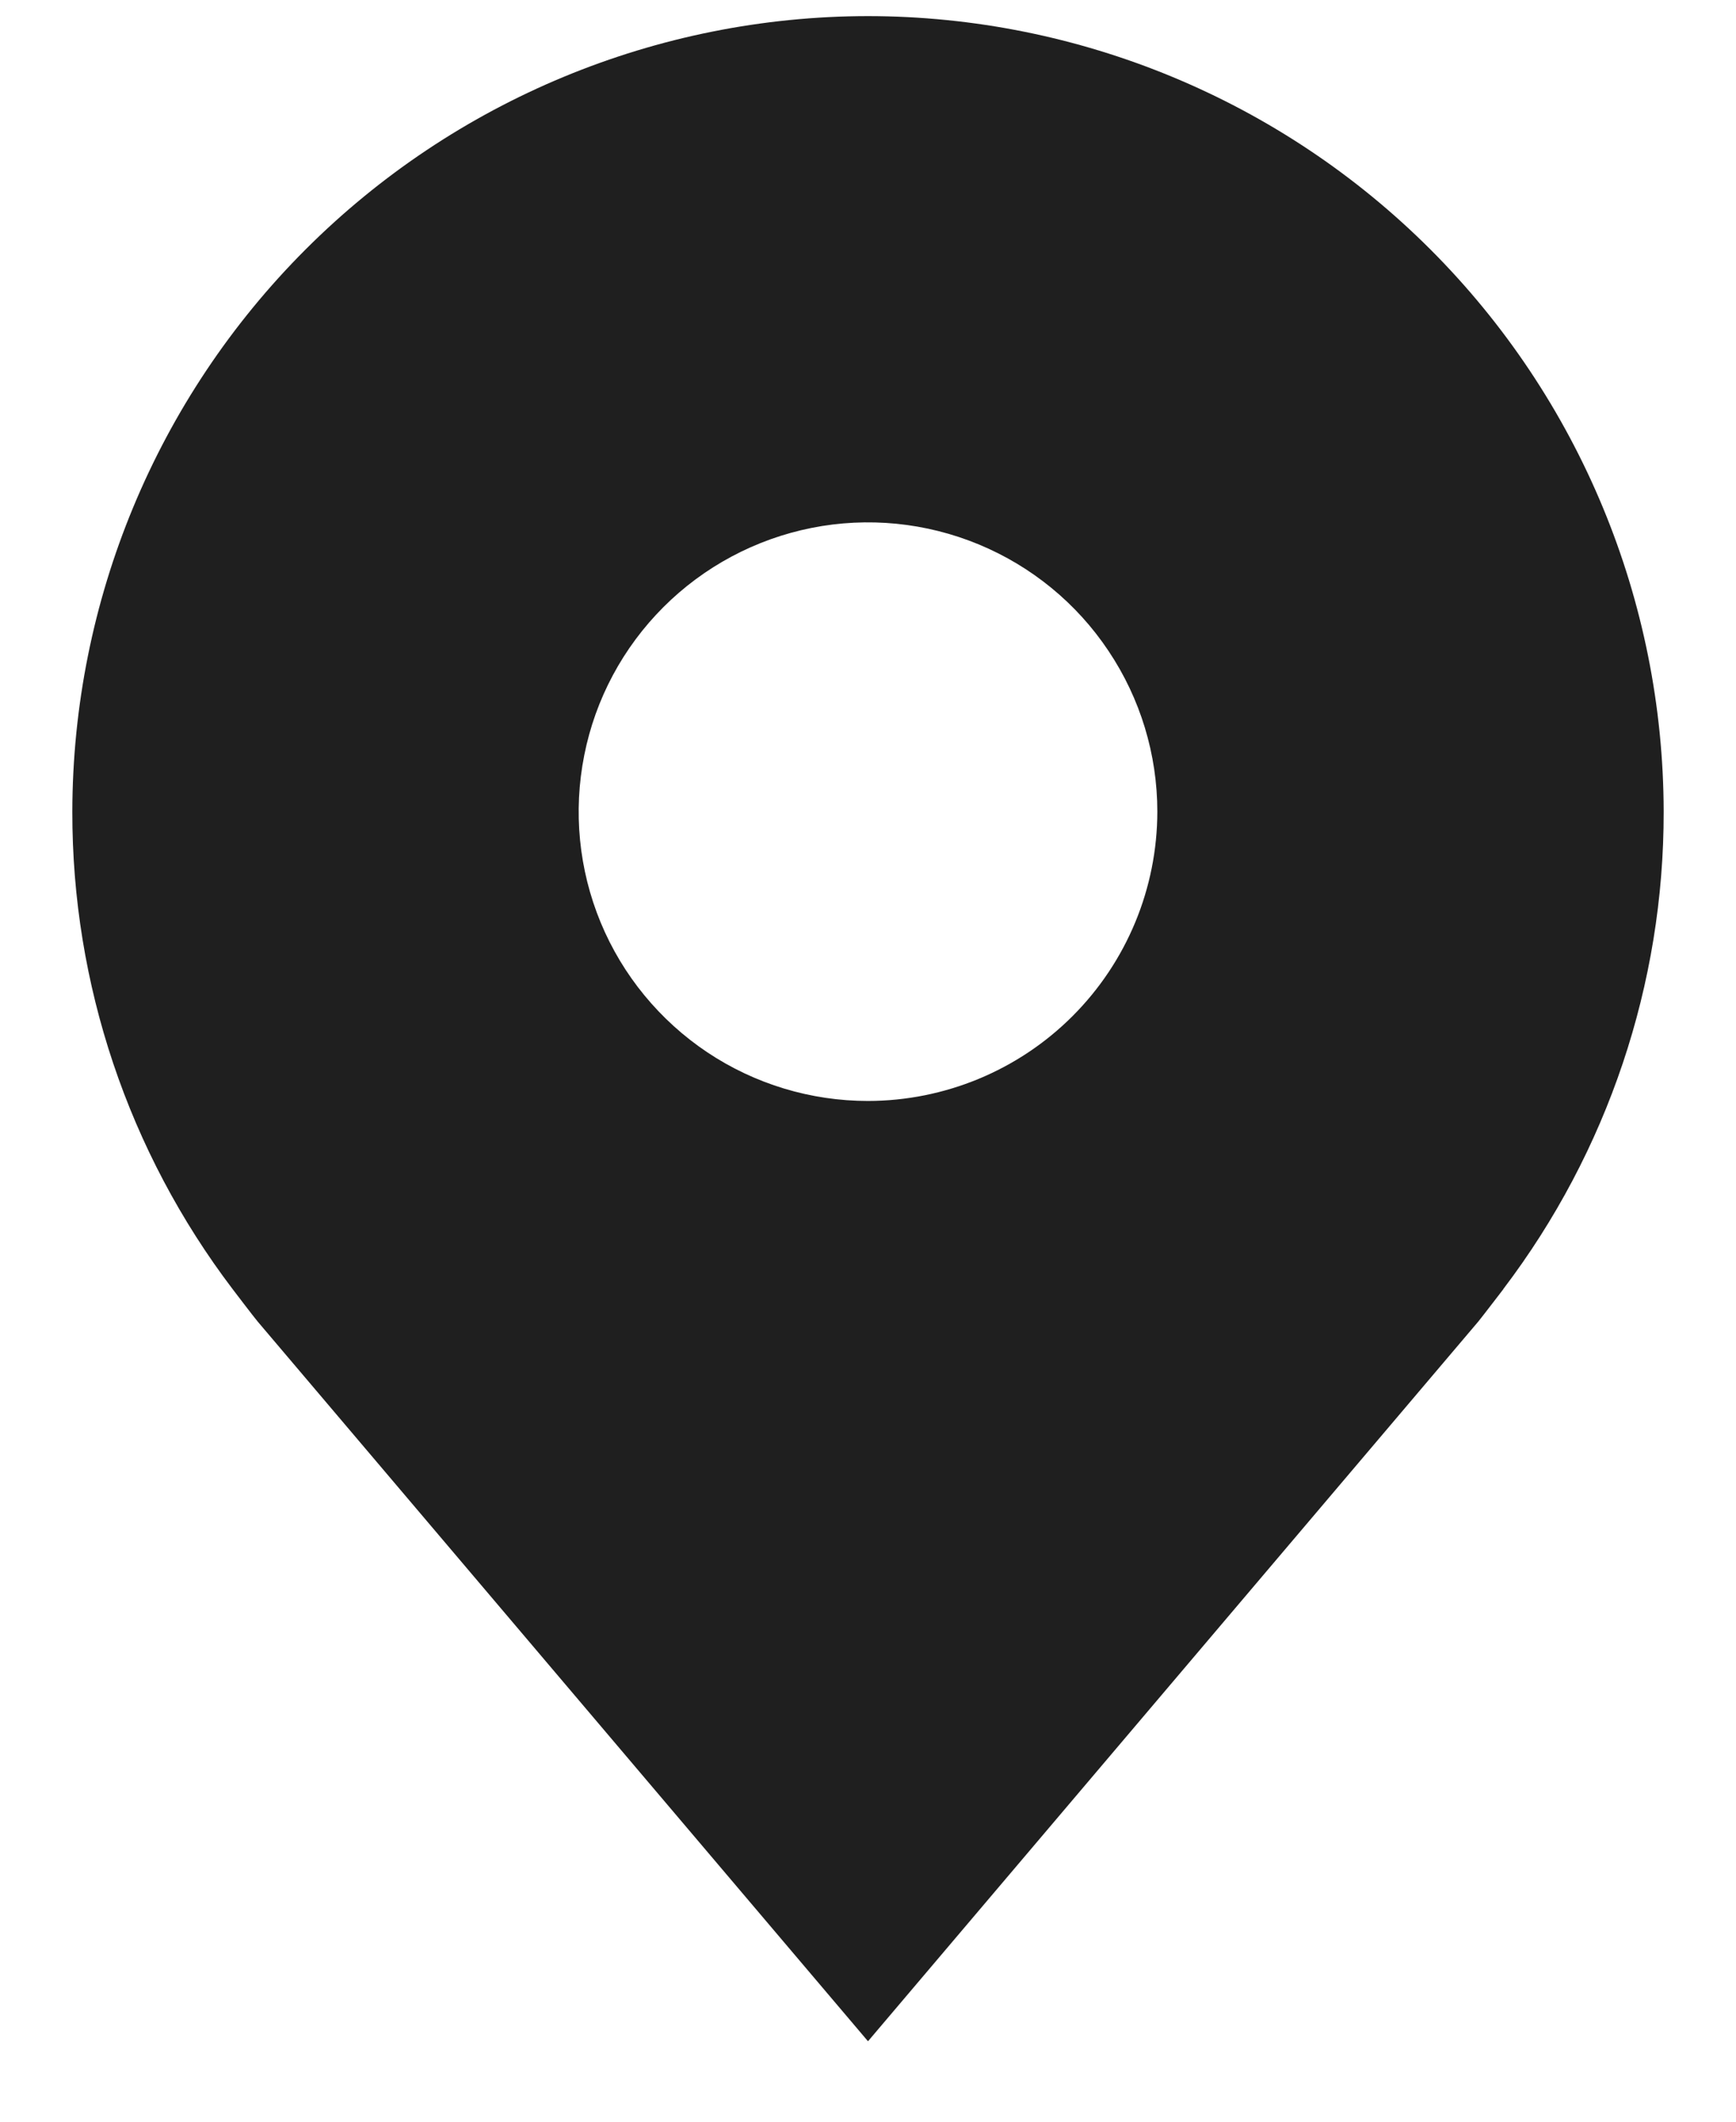<svg width="18" height="22" viewBox="0 0 18 22" fill="none" xmlns="http://www.w3.org/2000/svg">
<path d="M9 0.167C6.813 0.169 4.716 1.039 3.169 2.586C1.623 4.132 0.753 6.229 0.75 8.416C0.747 10.204 1.331 11.943 2.412 13.367C2.412 13.367 2.637 13.663 2.674 13.706L9 21.166L15.329 13.702C15.362 13.662 15.588 13.367 15.588 13.367L15.589 13.364C16.669 11.941 17.253 10.203 17.25 8.416C17.247 6.229 16.377 4.132 14.831 2.586C13.284 1.039 11.187 0.169 9 0.167ZM9 11.416C8.407 11.416 7.827 11.241 7.333 10.911C6.84 10.581 6.455 10.113 6.228 9.565C6.001 9.016 5.942 8.413 6.058 7.831C6.173 7.249 6.459 6.715 6.879 6.295C7.298 5.876 7.833 5.59 8.415 5.474C8.997 5.358 9.6 5.418 10.148 5.645C10.696 5.872 11.165 6.256 11.494 6.75C11.824 7.243 12 7.823 12 8.416C11.999 9.212 11.683 9.974 11.12 10.537C10.558 11.099 9.795 11.415 9 11.416Z" fill="#1F1F1F"/>
</svg>
